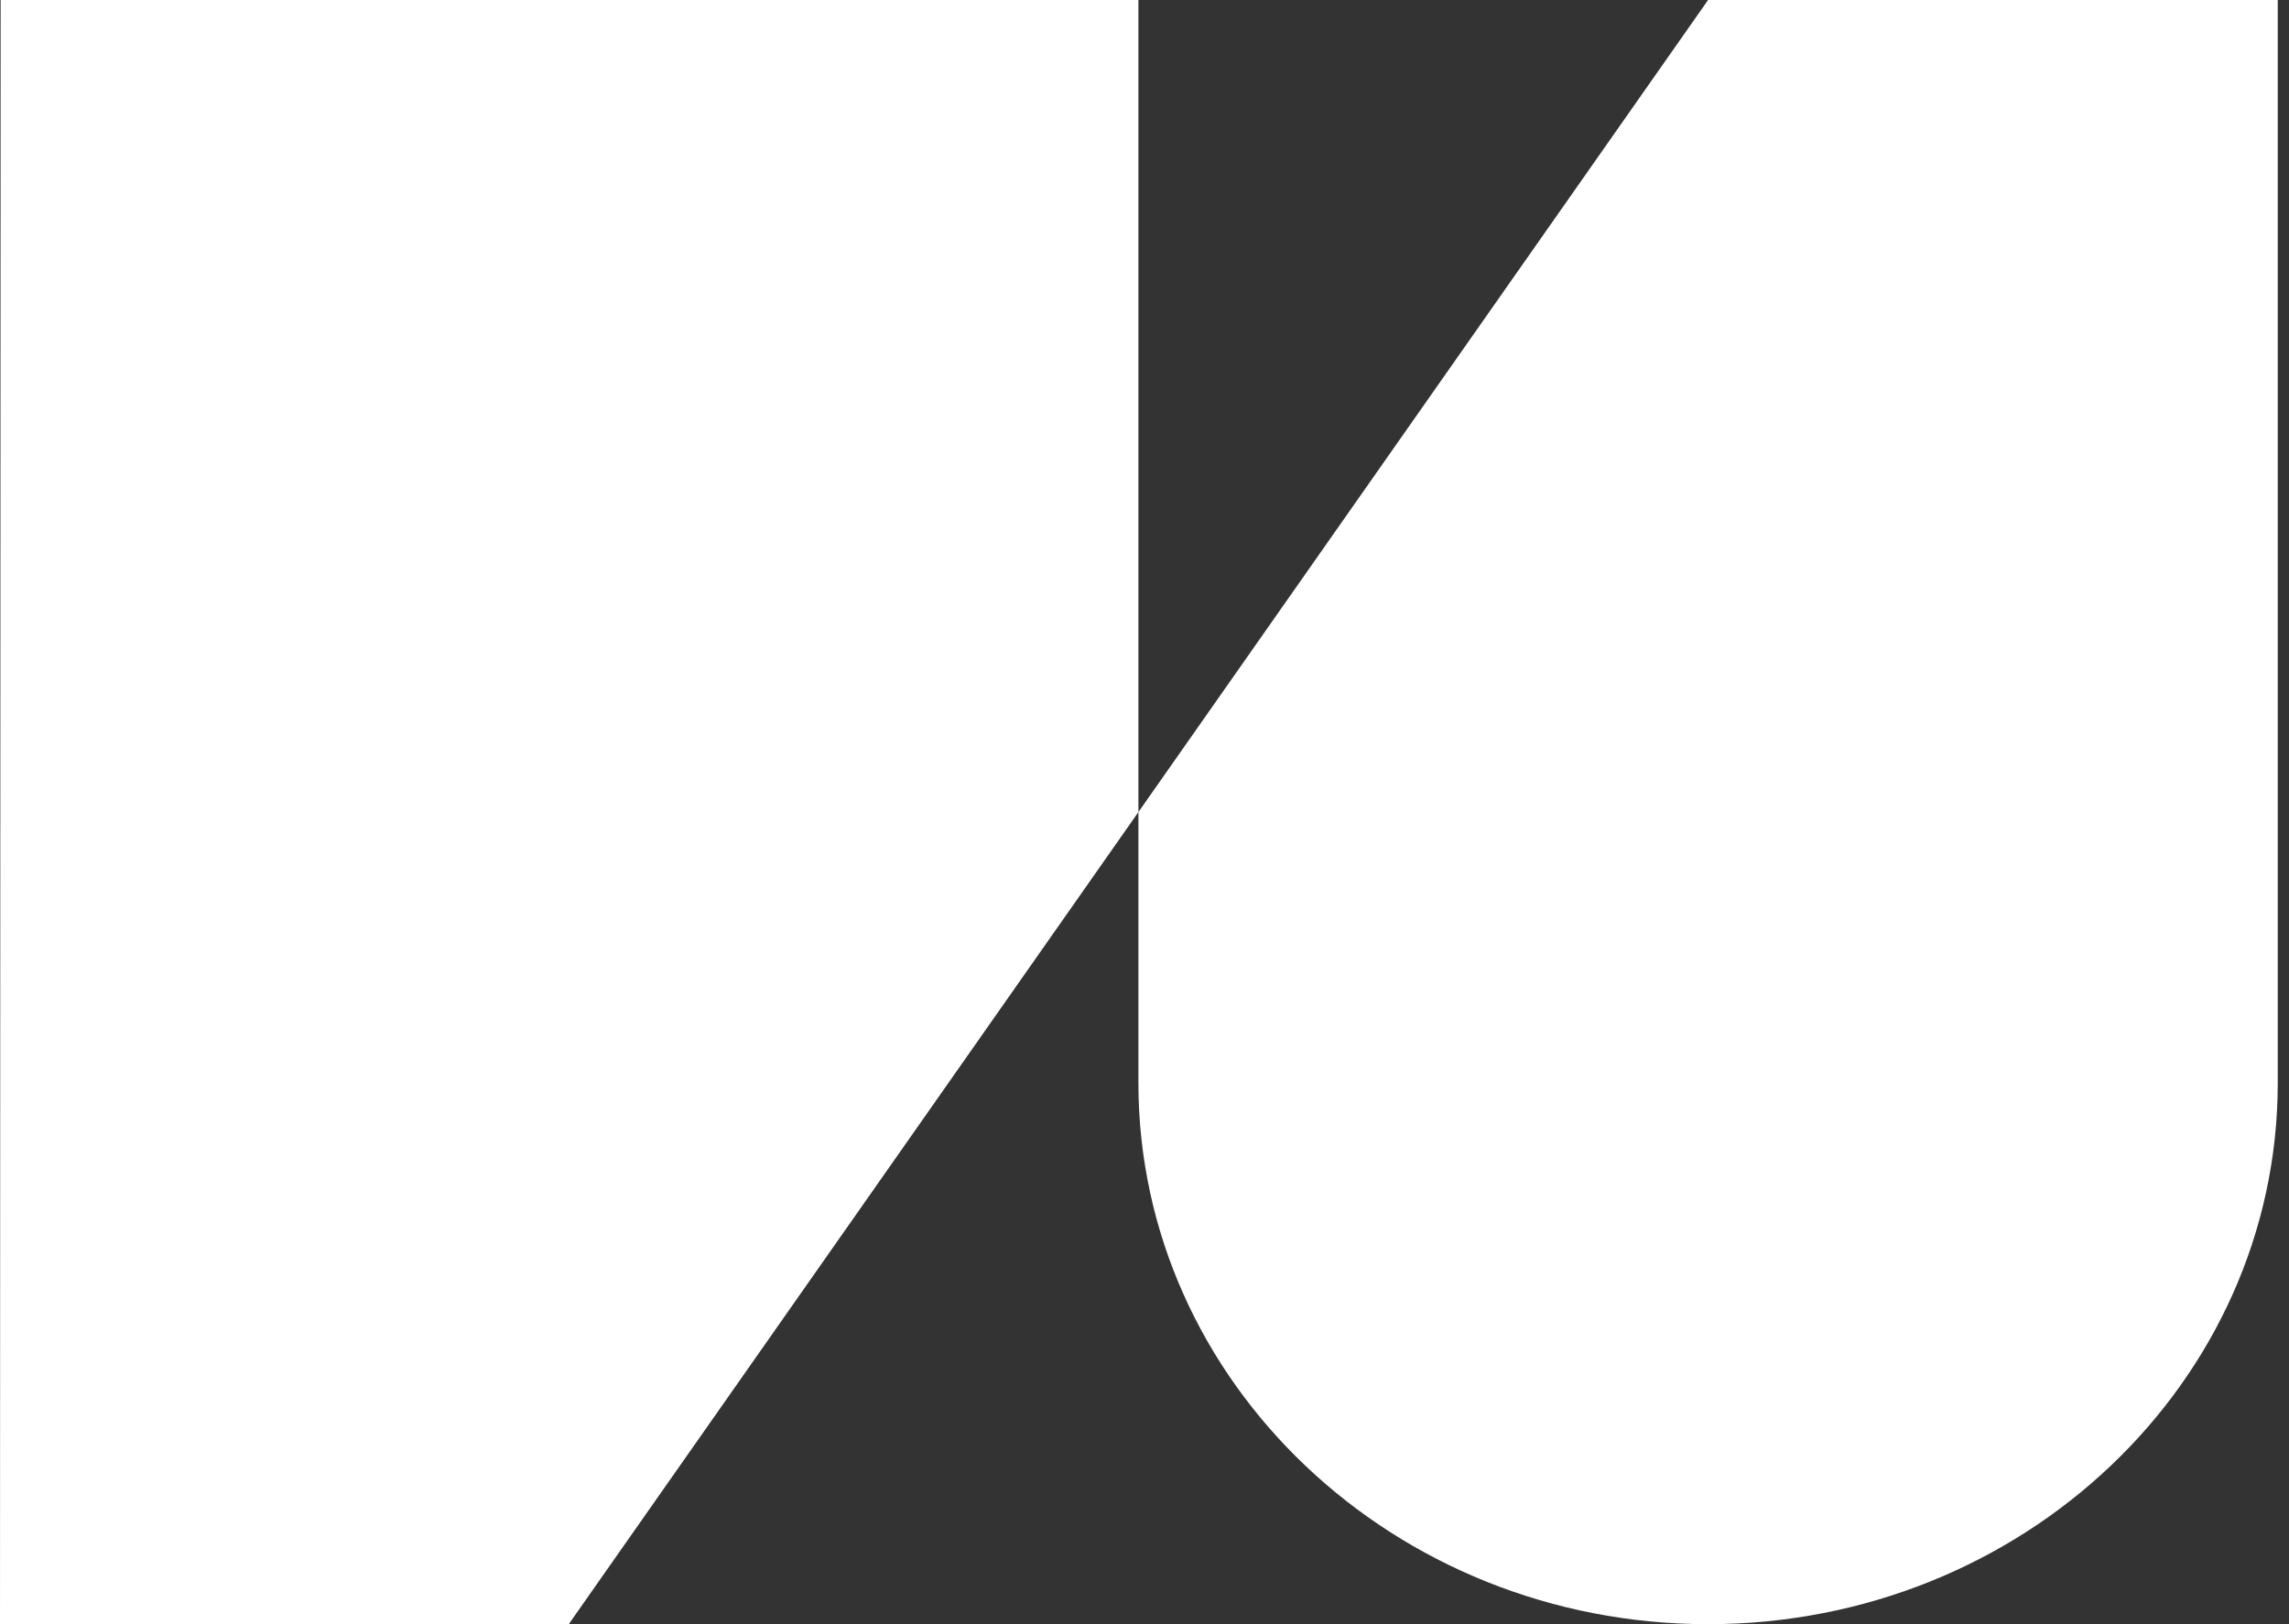 <svg width="124" height="88" viewBox="0 0 124 88" fill="none"
  xmlns="http://www.w3.org/2000/svg">
  <rect x="0" y="0" width="124" height="88" fill="#333333" stroke="none"/>
  <path d="M30.877 0H0.034L0 87.999H30.843V87.952L61.67 43.999V0H30.877Z" fill="white"/>
  <path d="M92.531 0L61.67 43.999V58.708C61.693 74.889 75.501 88 92.531 88C109.56 88 123.367 74.889 123.391 58.708V0H92.531Z" fill="white"/>
</svg>
